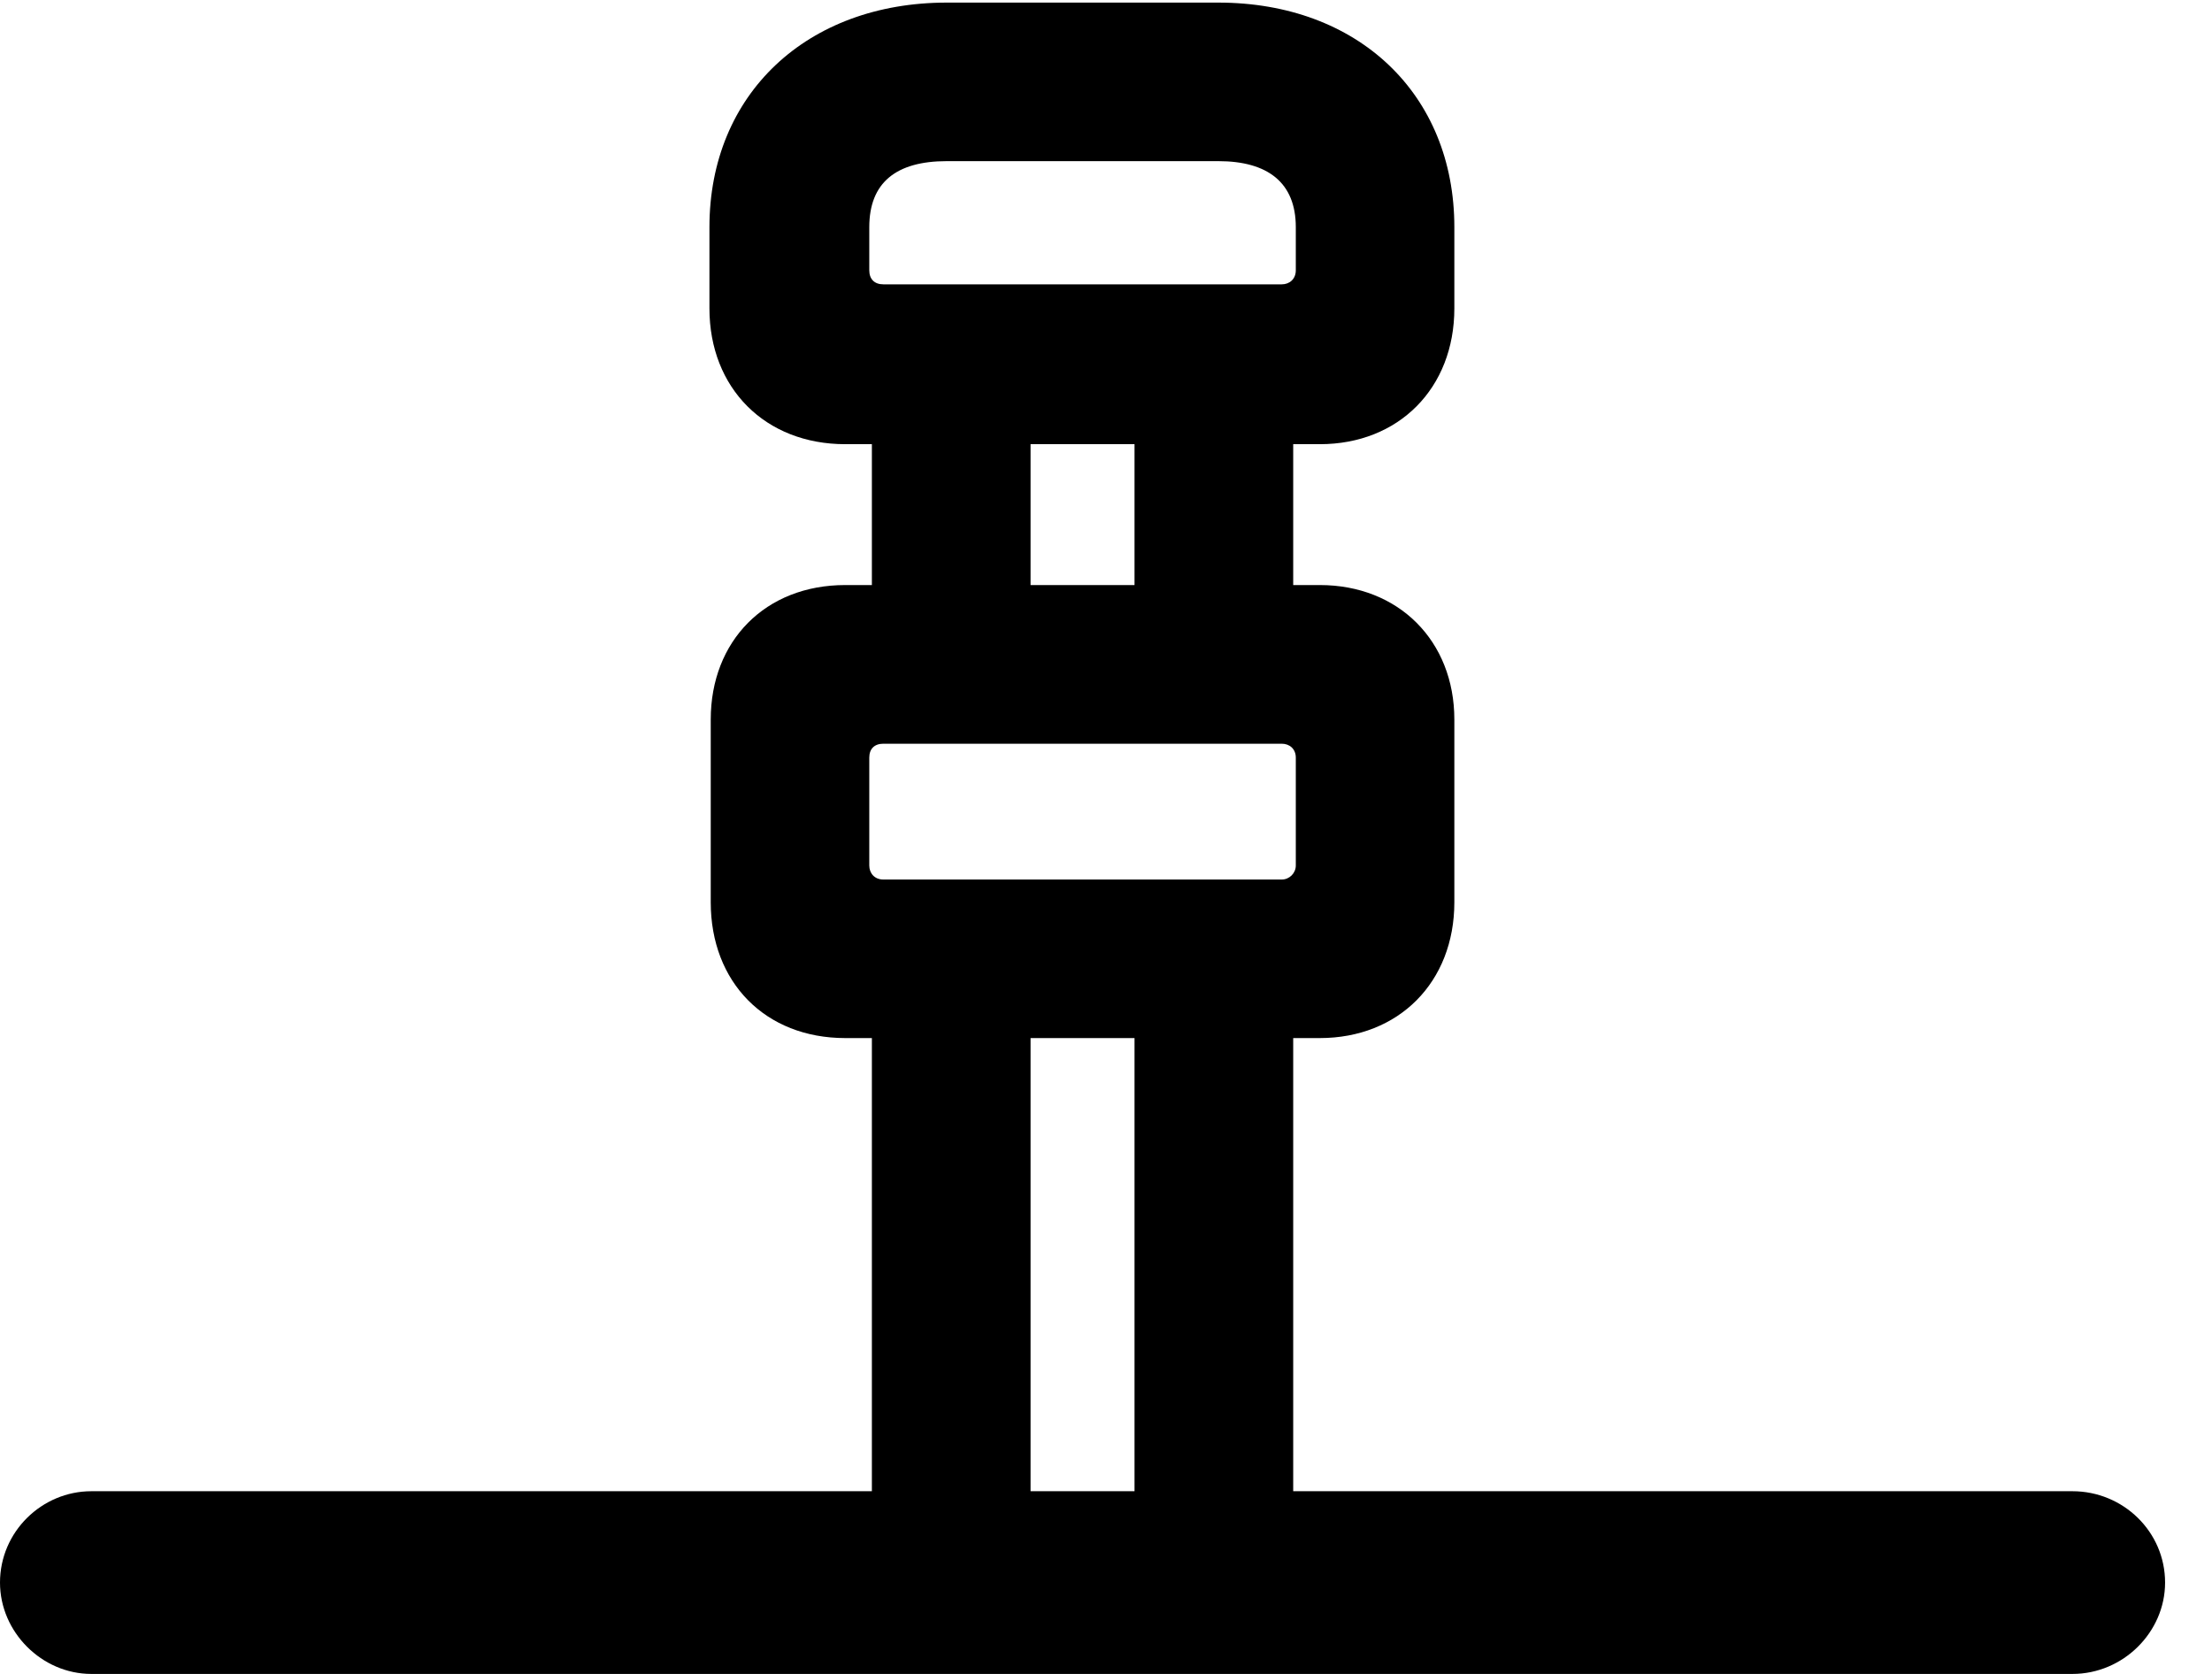 <svg version="1.1" xmlns="http://www.w3.org/2000/svg" xmlns:xlink="http://www.w3.org/1999/xlink" width="17.021" height="12.881" viewBox="0 0 17.021 12.881">
 <g>
  <rect height="12.881" opacity="0" width="17.021" x="0" y="0"/>
  <path d="M6.504 3.418L10.156 3.418C10.762 3.418 11.191 2.988 11.191 2.373L11.191 1.748C11.191 0.723 10.449 0.02 9.375 0.02L7.285 0.02C6.211 0.02 5.459 0.723 5.459 1.748L5.459 2.373C5.459 2.988 5.889 3.418 6.504 3.418ZM6.797 2.188C6.729 2.188 6.689 2.148 6.689 2.08L6.689 1.748C6.689 1.406 6.895 1.24 7.285 1.24L9.375 1.24C9.756 1.24 9.971 1.406 9.971 1.748L9.971 2.08C9.971 2.148 9.922 2.188 9.863 2.188ZM6.504 7.988L10.156 7.988C10.762 7.988 11.191 7.559 11.191 6.943L11.191 5.537C11.191 4.932 10.762 4.502 10.156 4.502L6.504 4.502C5.889 4.502 5.469 4.932 5.469 5.537L5.469 6.943C5.469 7.559 5.889 7.988 6.504 7.988ZM6.797 6.768C6.729 6.768 6.689 6.719 6.689 6.66L6.689 5.83C6.689 5.762 6.729 5.723 6.797 5.723L9.863 5.723C9.922 5.723 9.971 5.762 9.971 5.83L9.971 6.66C9.971 6.719 9.922 6.768 9.863 6.768ZM6.709 5.215L7.93 5.215L7.93 2.91L6.709 2.91ZM8.73 5.215L9.951 5.215L9.951 2.91L8.73 2.91ZM6.709 12.041L7.93 12.041L7.93 7.656L6.709 7.656ZM8.73 12.041L9.951 12.041L9.951 7.656L8.73 7.656ZM0.703 12.881L15.947 12.881C16.338 12.881 16.66 12.559 16.66 12.178C16.66 11.787 16.338 11.475 15.947 11.475L0.703 11.475C0.322 11.475 0 11.787 0 12.178C0 12.559 0.322 12.881 0.703 12.881Z" fill="currentColor"/>
 </g>
</svg>
